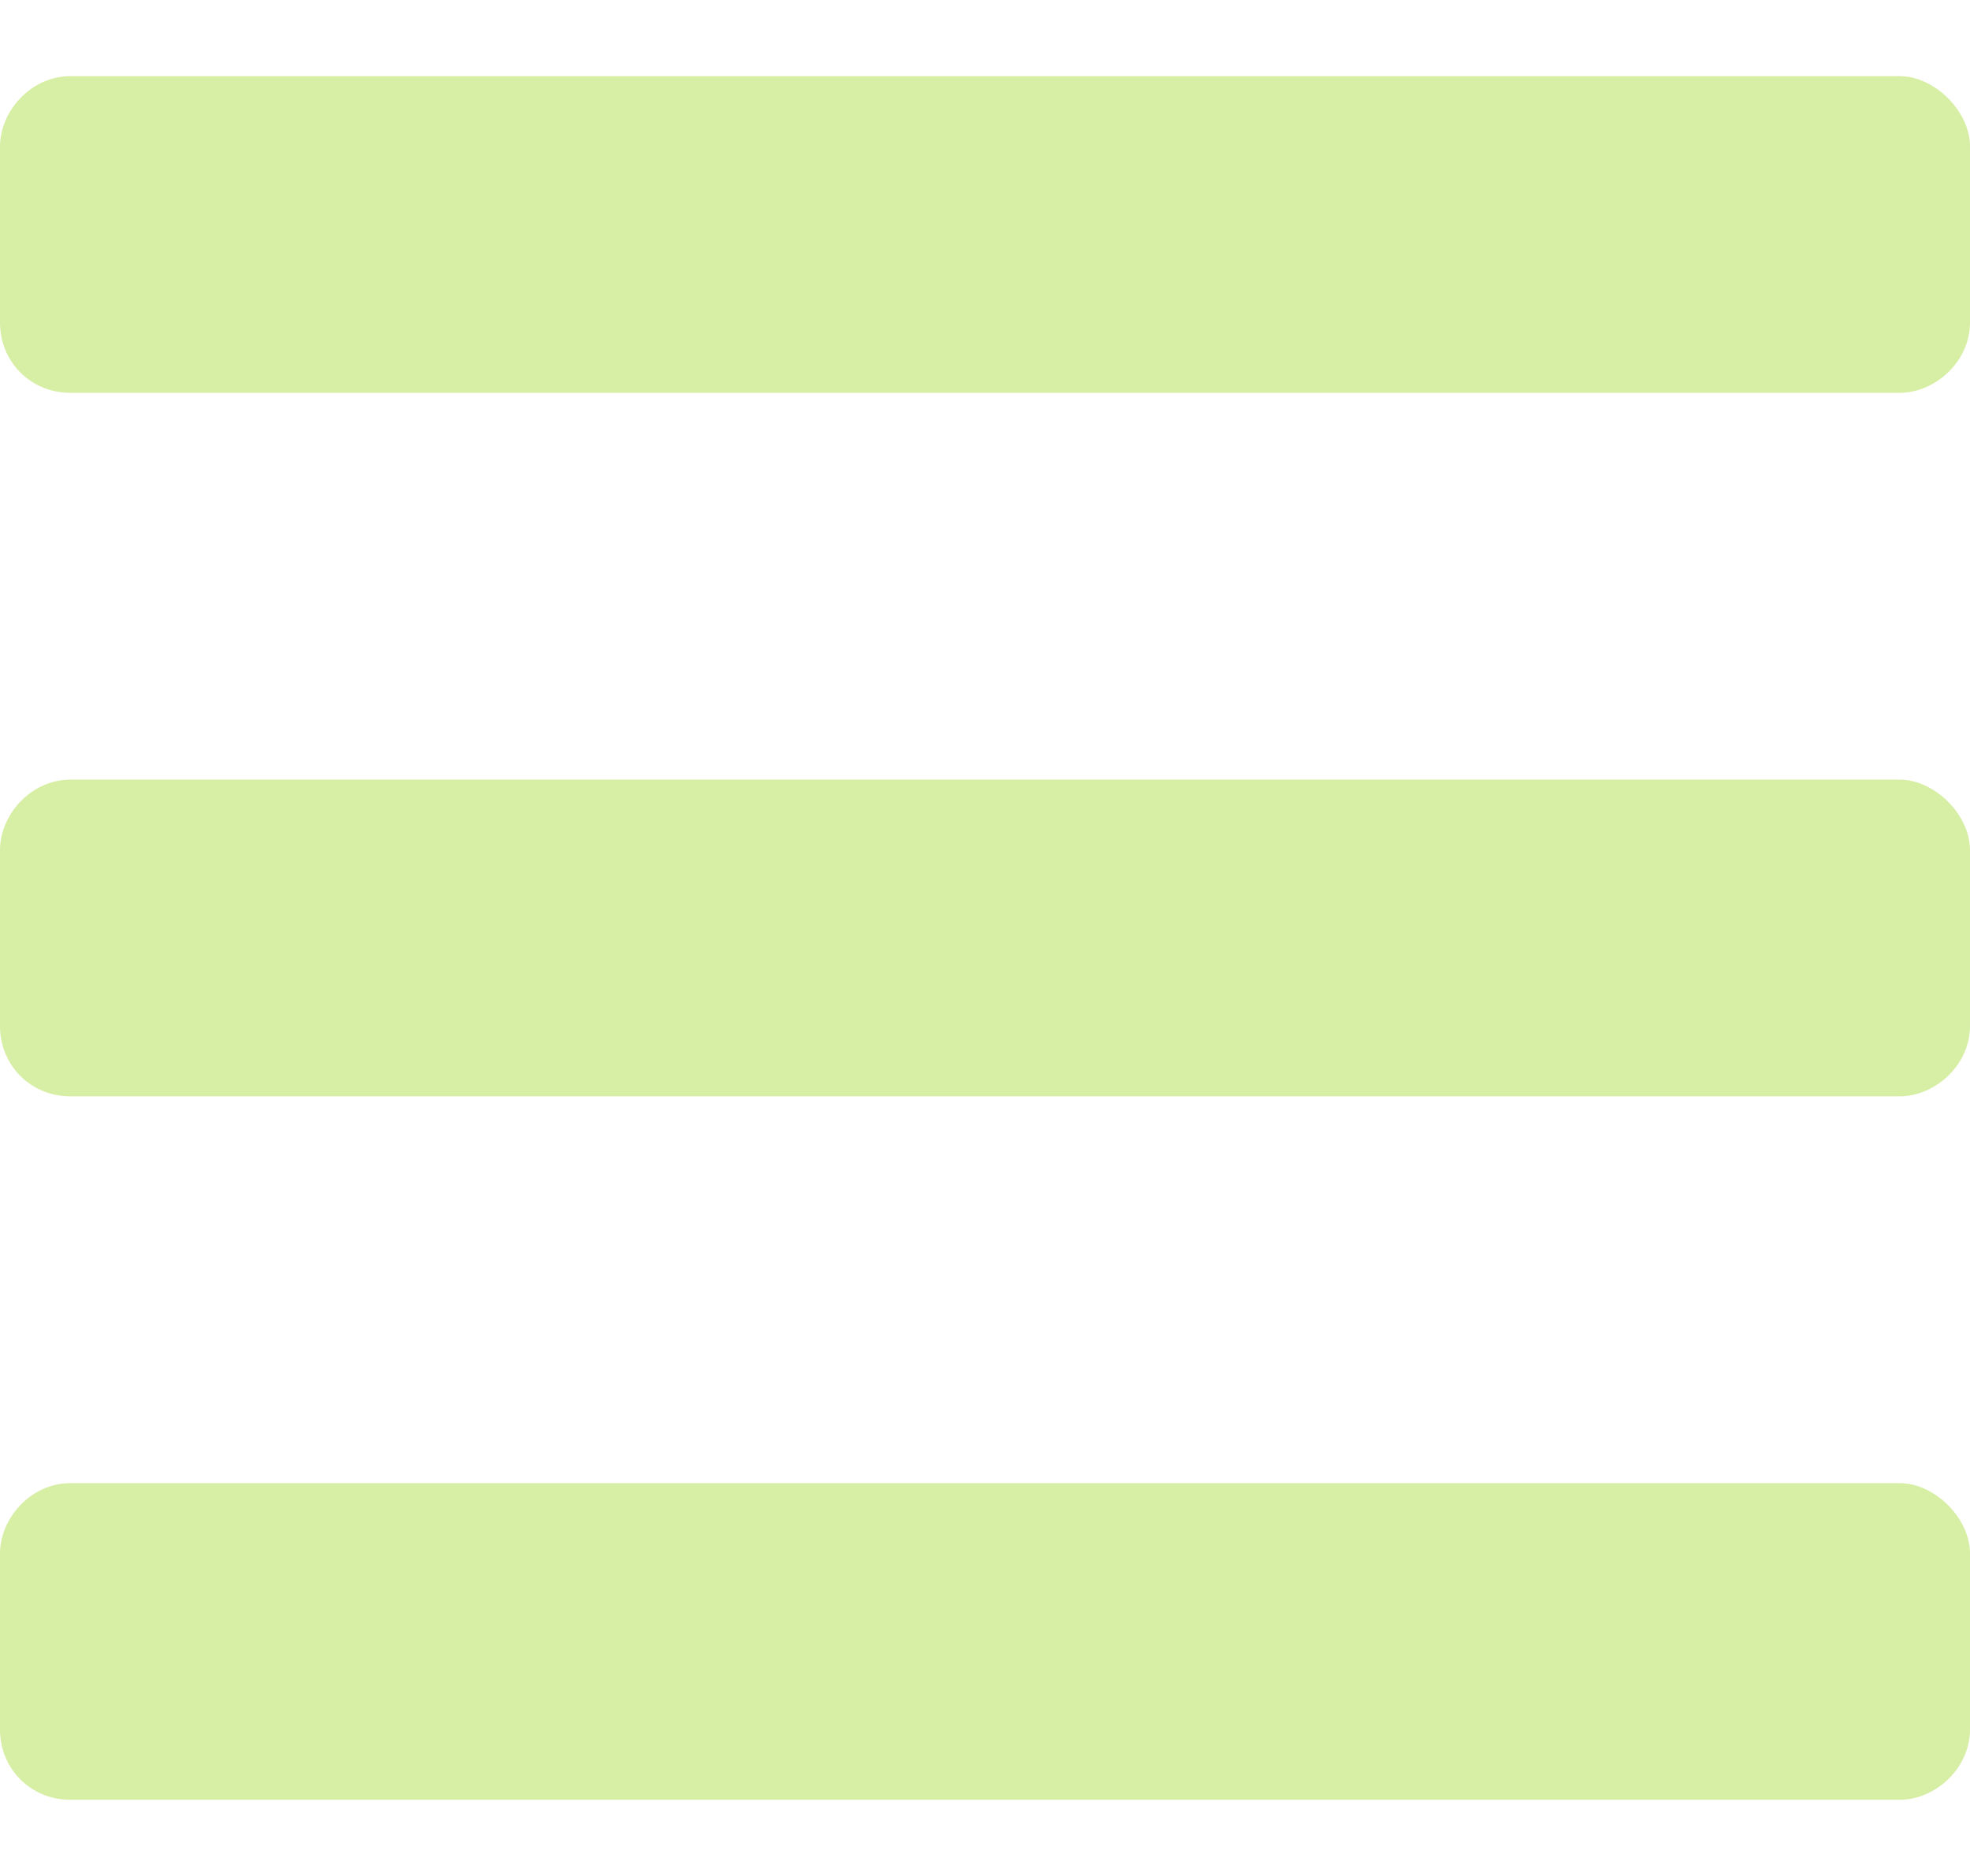 <svg width="21" height="20" viewBox="0 0 21 20" fill="none" xmlns="http://www.w3.org/2000/svg">
<path d="M0.75 4.188C0.328 4.188 0 3.859 0 3.438V1.562C0 1.188 0.328 0.812 0.75 0.812H20.25C20.625 0.812 21 1.188 21 1.562V3.438C21 3.859 20.625 4.188 20.25 4.188H0.75ZM0.75 11.688C0.328 11.688 0 11.359 0 10.938V9.062C0 8.688 0.328 8.312 0.75 8.312H20.25C20.625 8.312 21 8.688 21 9.062V10.938C21 11.359 20.625 11.688 20.25 11.688H0.75ZM0.75 19.188C0.328 19.188 0 18.859 0 18.438V16.562C0 16.188 0.328 15.812 0.75 15.812H20.25C20.625 15.812 21 16.188 21 16.562V18.438C21 18.859 20.625 19.188 20.25 19.188H0.75Z" fill="#D7EEA5"/>
</svg>
